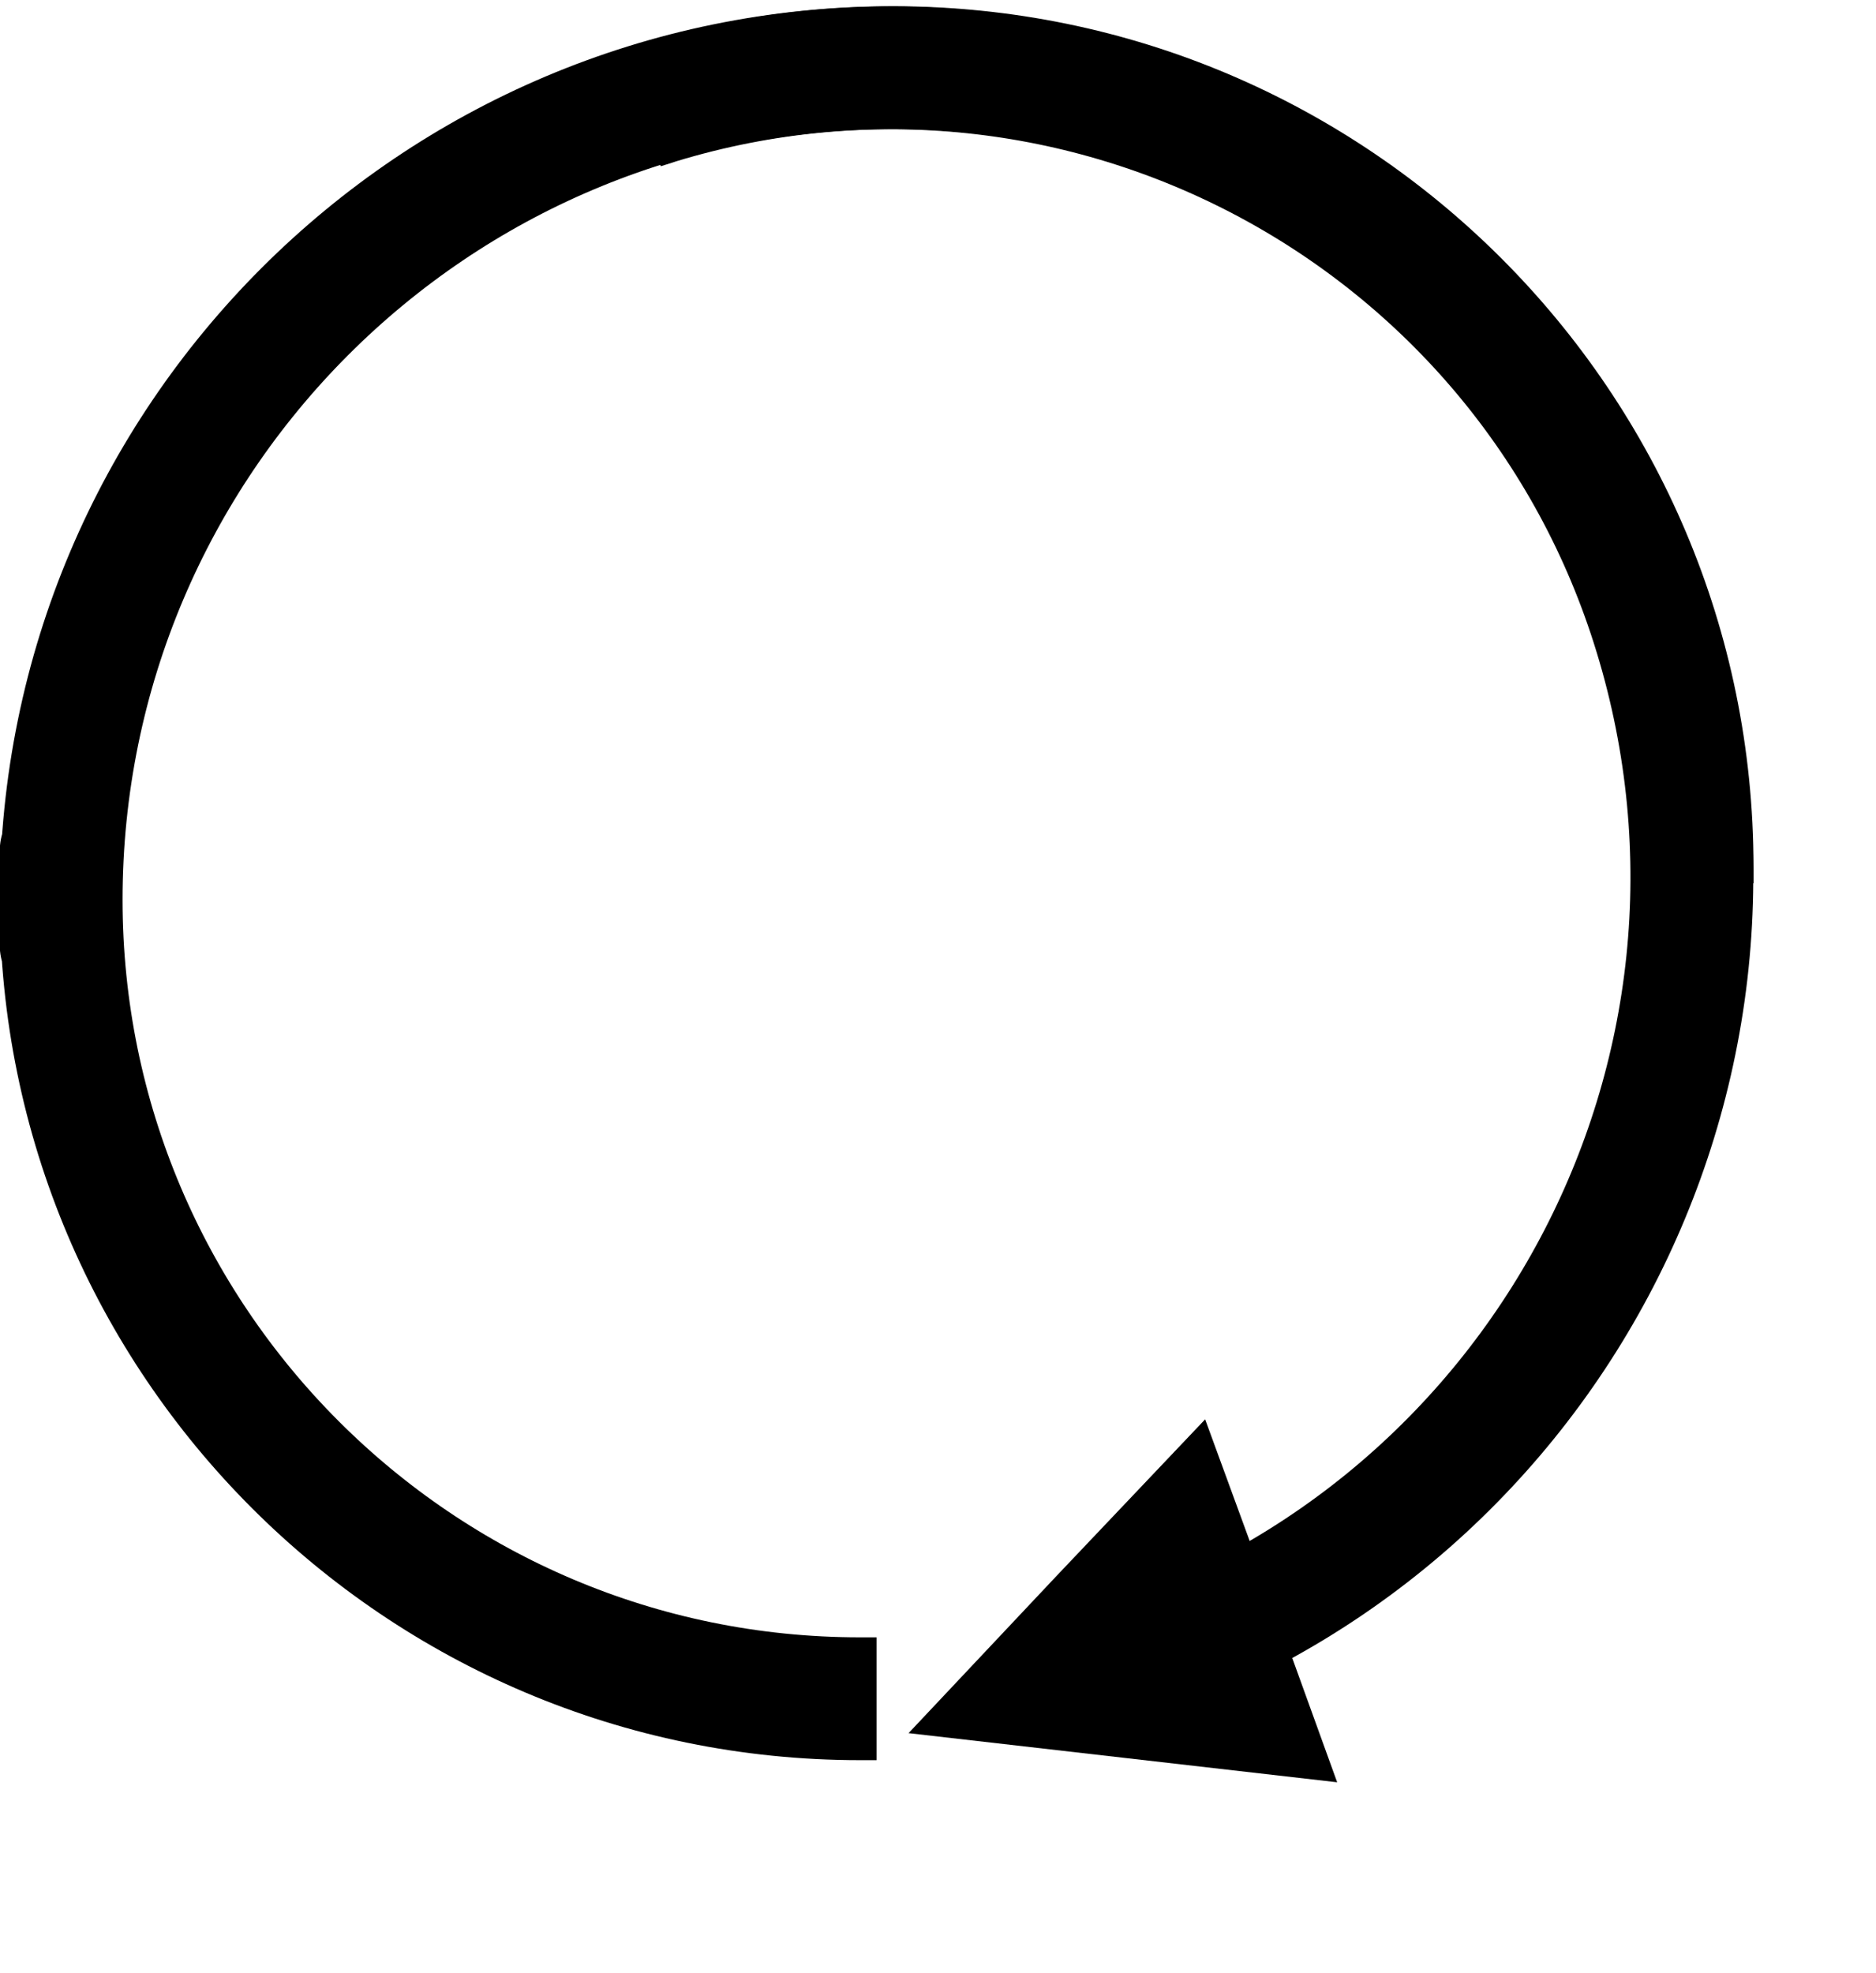 <?xml version="1.0" encoding="UTF-8" standalone="no"?>
<!DOCTYPE svg PUBLIC "-//W3C//DTD SVG 1.1//EN" "http://www.w3.org/Graphics/SVG/1.1/DTD/svg11.dtd">
<svg version="1.1" xmlns="http://www.w3.org/2000/svg" xmlns:xlink="http://www.w3.org/1999/xlink" preserveAspectRatio="xMidYMid meet" viewBox="1.724 1.724 30.551 31.916" width="26.55" height="27.92"><defs><path d="M20.01 30.24L23.5 30.64L22.43 27.68L21.35 24.73L18.93 27.28L16.52 29.84L20.01 30.24Z" id="aZw9W0Al"></path><path d="M29.28 16C29.28 15.86 29.28 15.77 29.28 15.73C29.28 8.55 23.45 2.72 16.27 2.72C16.27 2.72 16.27 2.72 16.27 2.72C16.27 2.72 16.27 2.72 16.27 2.72C8.79 2.72 2.72 8.79 2.72 16.27C2.72 18.87 2.72 13.56 2.72 16.27C2.72 23.45 8.55 29.28 15.73 29.28C15.77 29.28 15.86 29.28 16 29.28" id="k2naHbYLQw"></path><path d="M19.68 28.84C19.68 28.84 19.68 28.84 19.68 28.84C26.84 26.66 30.87 19.09 28.68 11.94C27.92 9.45 29.47 14.53 28.68 11.94C26.58 5.07 19.31 1.2 12.44 3.29C12.41 3.3 12.32 3.33 12.19 3.37" id="b2zyprMK6"></path></defs><g><g><use xlink:href="#aZw9W0Al" opacity="1" fill="#000000" fill-opacity="1"></use></g><g><g><use xlink:href="#k2naHbYLQw" opacity="1" fill-opacity="0" stroke="#000000" stroke-width="2" stroke-opacity="1"></use></g></g><g><g><use xlink:href="#b2zyprMK6" opacity="1" fill-opacity="0" stroke="#000000" stroke-width="2" stroke-opacity="1"></use></g></g></g></svg>